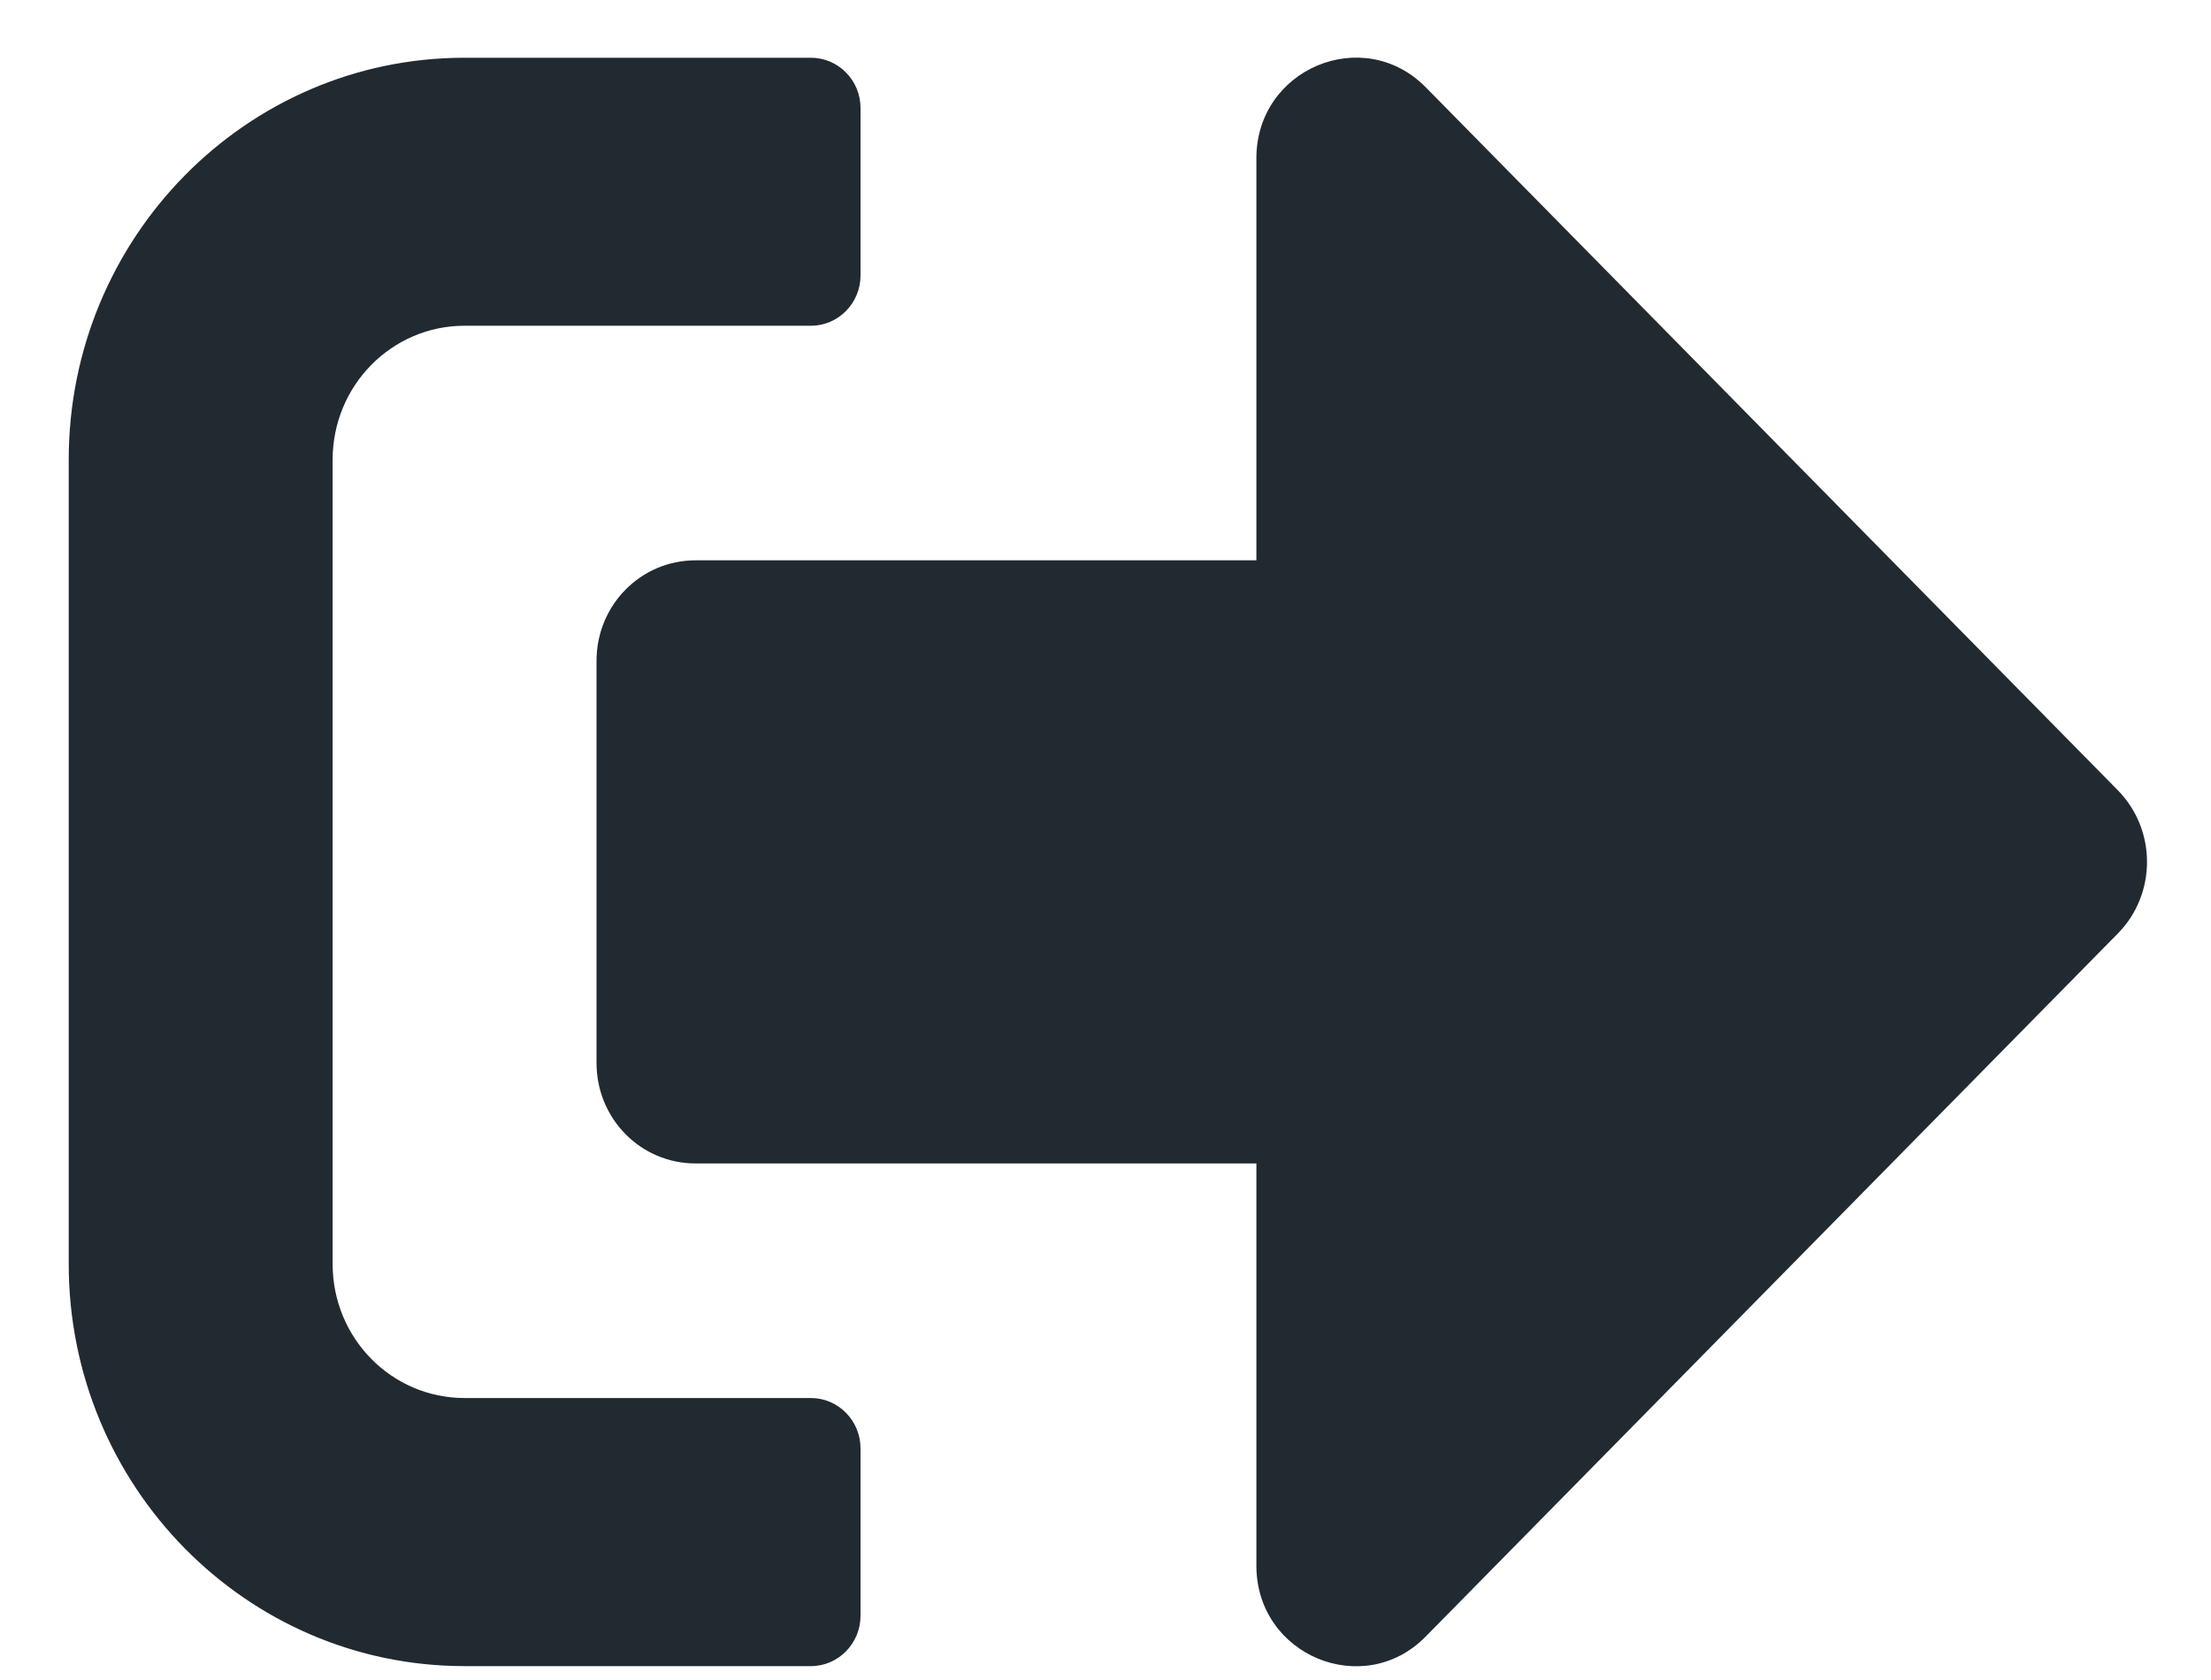 <svg width="25" height="19" viewBox="0 0 25 19" fill="none" xmlns="http://www.w3.org/2000/svg">
<path d="M23.951 10.553L16.118 18.511C15.418 19.222 14.206 18.724 14.206 17.706V13.158H7.865C7.244 13.158 6.745 12.652 6.745 12.021V7.474C6.745 6.844 7.244 6.337 7.865 6.337H14.206V1.79C14.206 0.776 15.414 0.274 16.118 0.984L23.951 8.942C24.385 9.388 24.385 10.108 23.951 10.553ZM9.73 18.274V16.38C9.73 16.067 9.478 15.811 9.17 15.811H5.253C4.428 15.811 3.761 15.134 3.761 14.295V5.2C3.761 4.362 4.428 3.684 5.253 3.684H9.17C9.478 3.684 9.73 3.429 9.73 3.116V1.221C9.73 0.908 9.478 0.653 9.17 0.653H5.253C2.782 0.653 0.777 2.69 0.777 5.2V14.295C0.777 16.806 2.782 18.843 5.253 18.843H9.17C9.478 18.843 9.73 18.587 9.73 18.274Z" fill="#222A31"/>
</svg>

